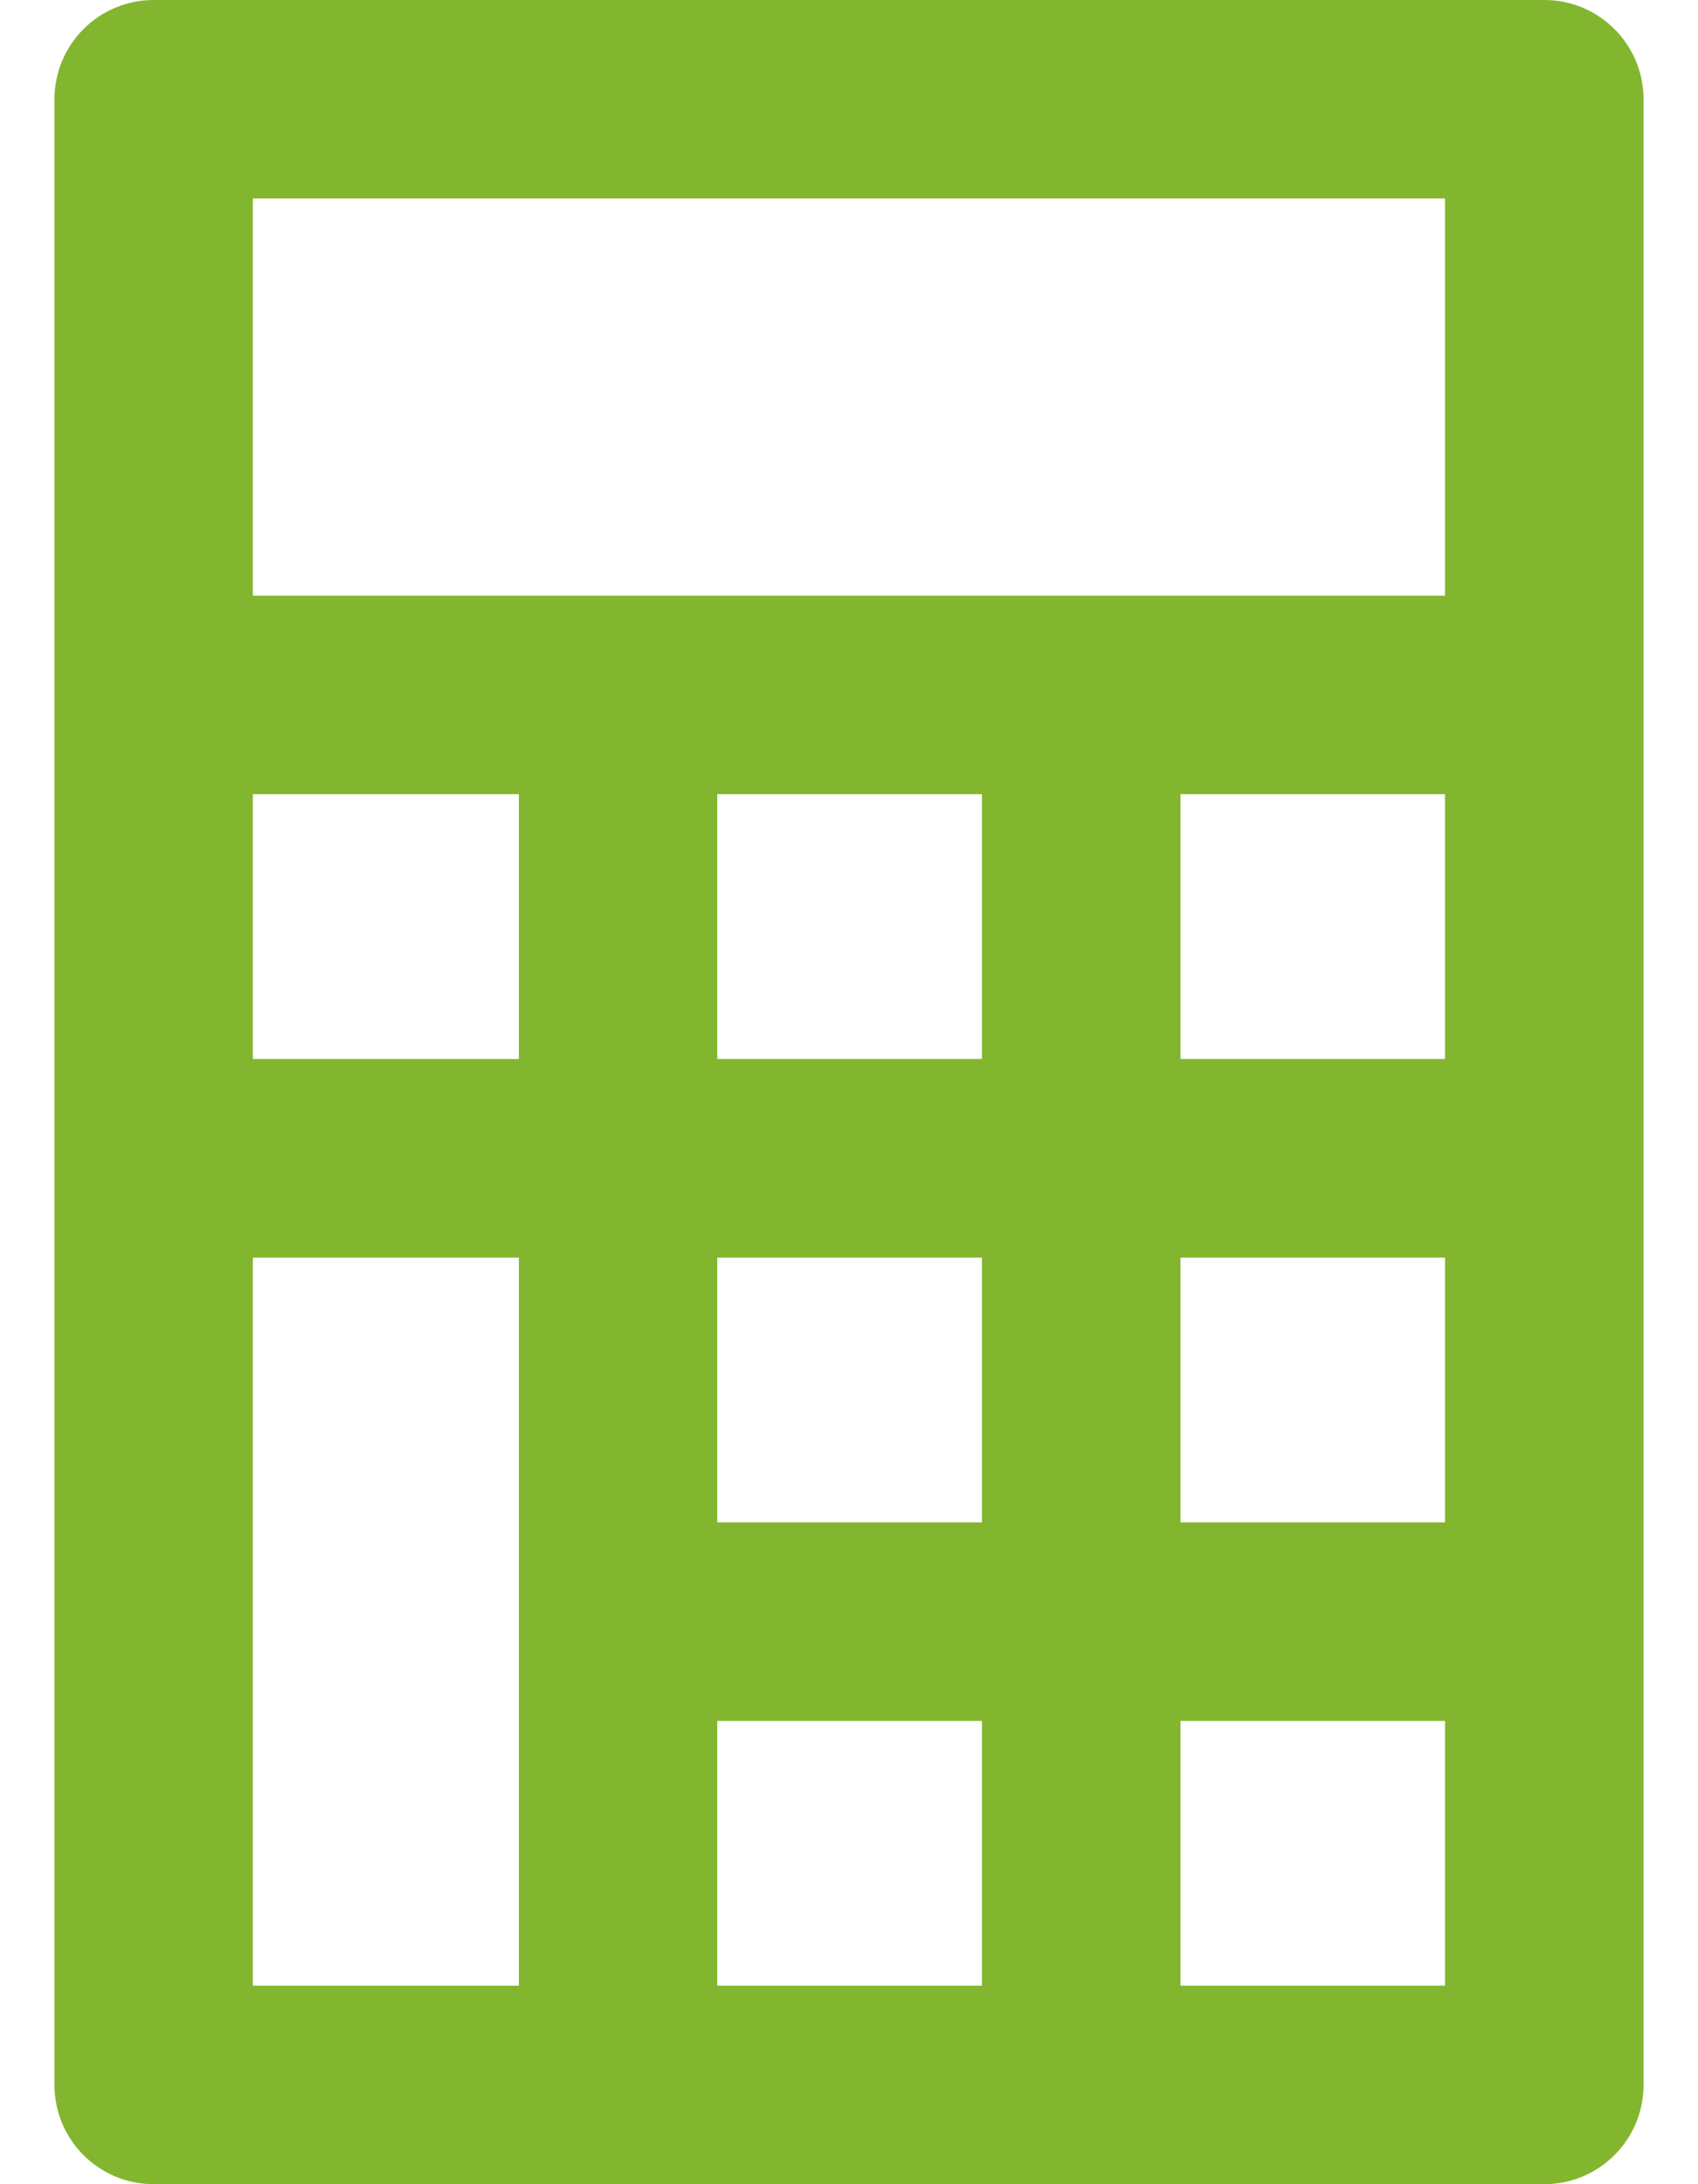 <svg width="14" height="18" viewBox="0 0 14 18" fill="none" xmlns="http://www.w3.org/2000/svg">
<path d="M1.267 0H12.733C13.184 0 13.551 0.366 13.551 0.818V5.727V9.545V13.364V17.182C13.551 17.634 13.184 18 12.733 18H8.914H5.096H1.267C0.815 18 0.449 17.634 0.449 17.182V5.727V0.818C0.449 0.366 0.815 0 1.267 0ZM9.733 16.364H11.914V14.182H9.733V16.364ZM9.733 12.546H11.914V10.364H9.733V12.546ZM9.733 8.727H11.914V6.545H9.733V8.727ZM5.914 16.364H8.096V14.182H5.914V16.364ZM5.914 12.546H8.096V10.364H5.914V12.546ZM5.914 8.727H8.096V6.545H5.914V8.727ZM8.914 4.909H11.914V1.636H2.085V4.909H5.096H8.914ZM4.278 6.545H2.085V8.727H4.278V6.545ZM2.085 16.364H4.278V13.364V10.364H2.085V16.364H2.085Z" fill="#83B62F"/>
</svg>
